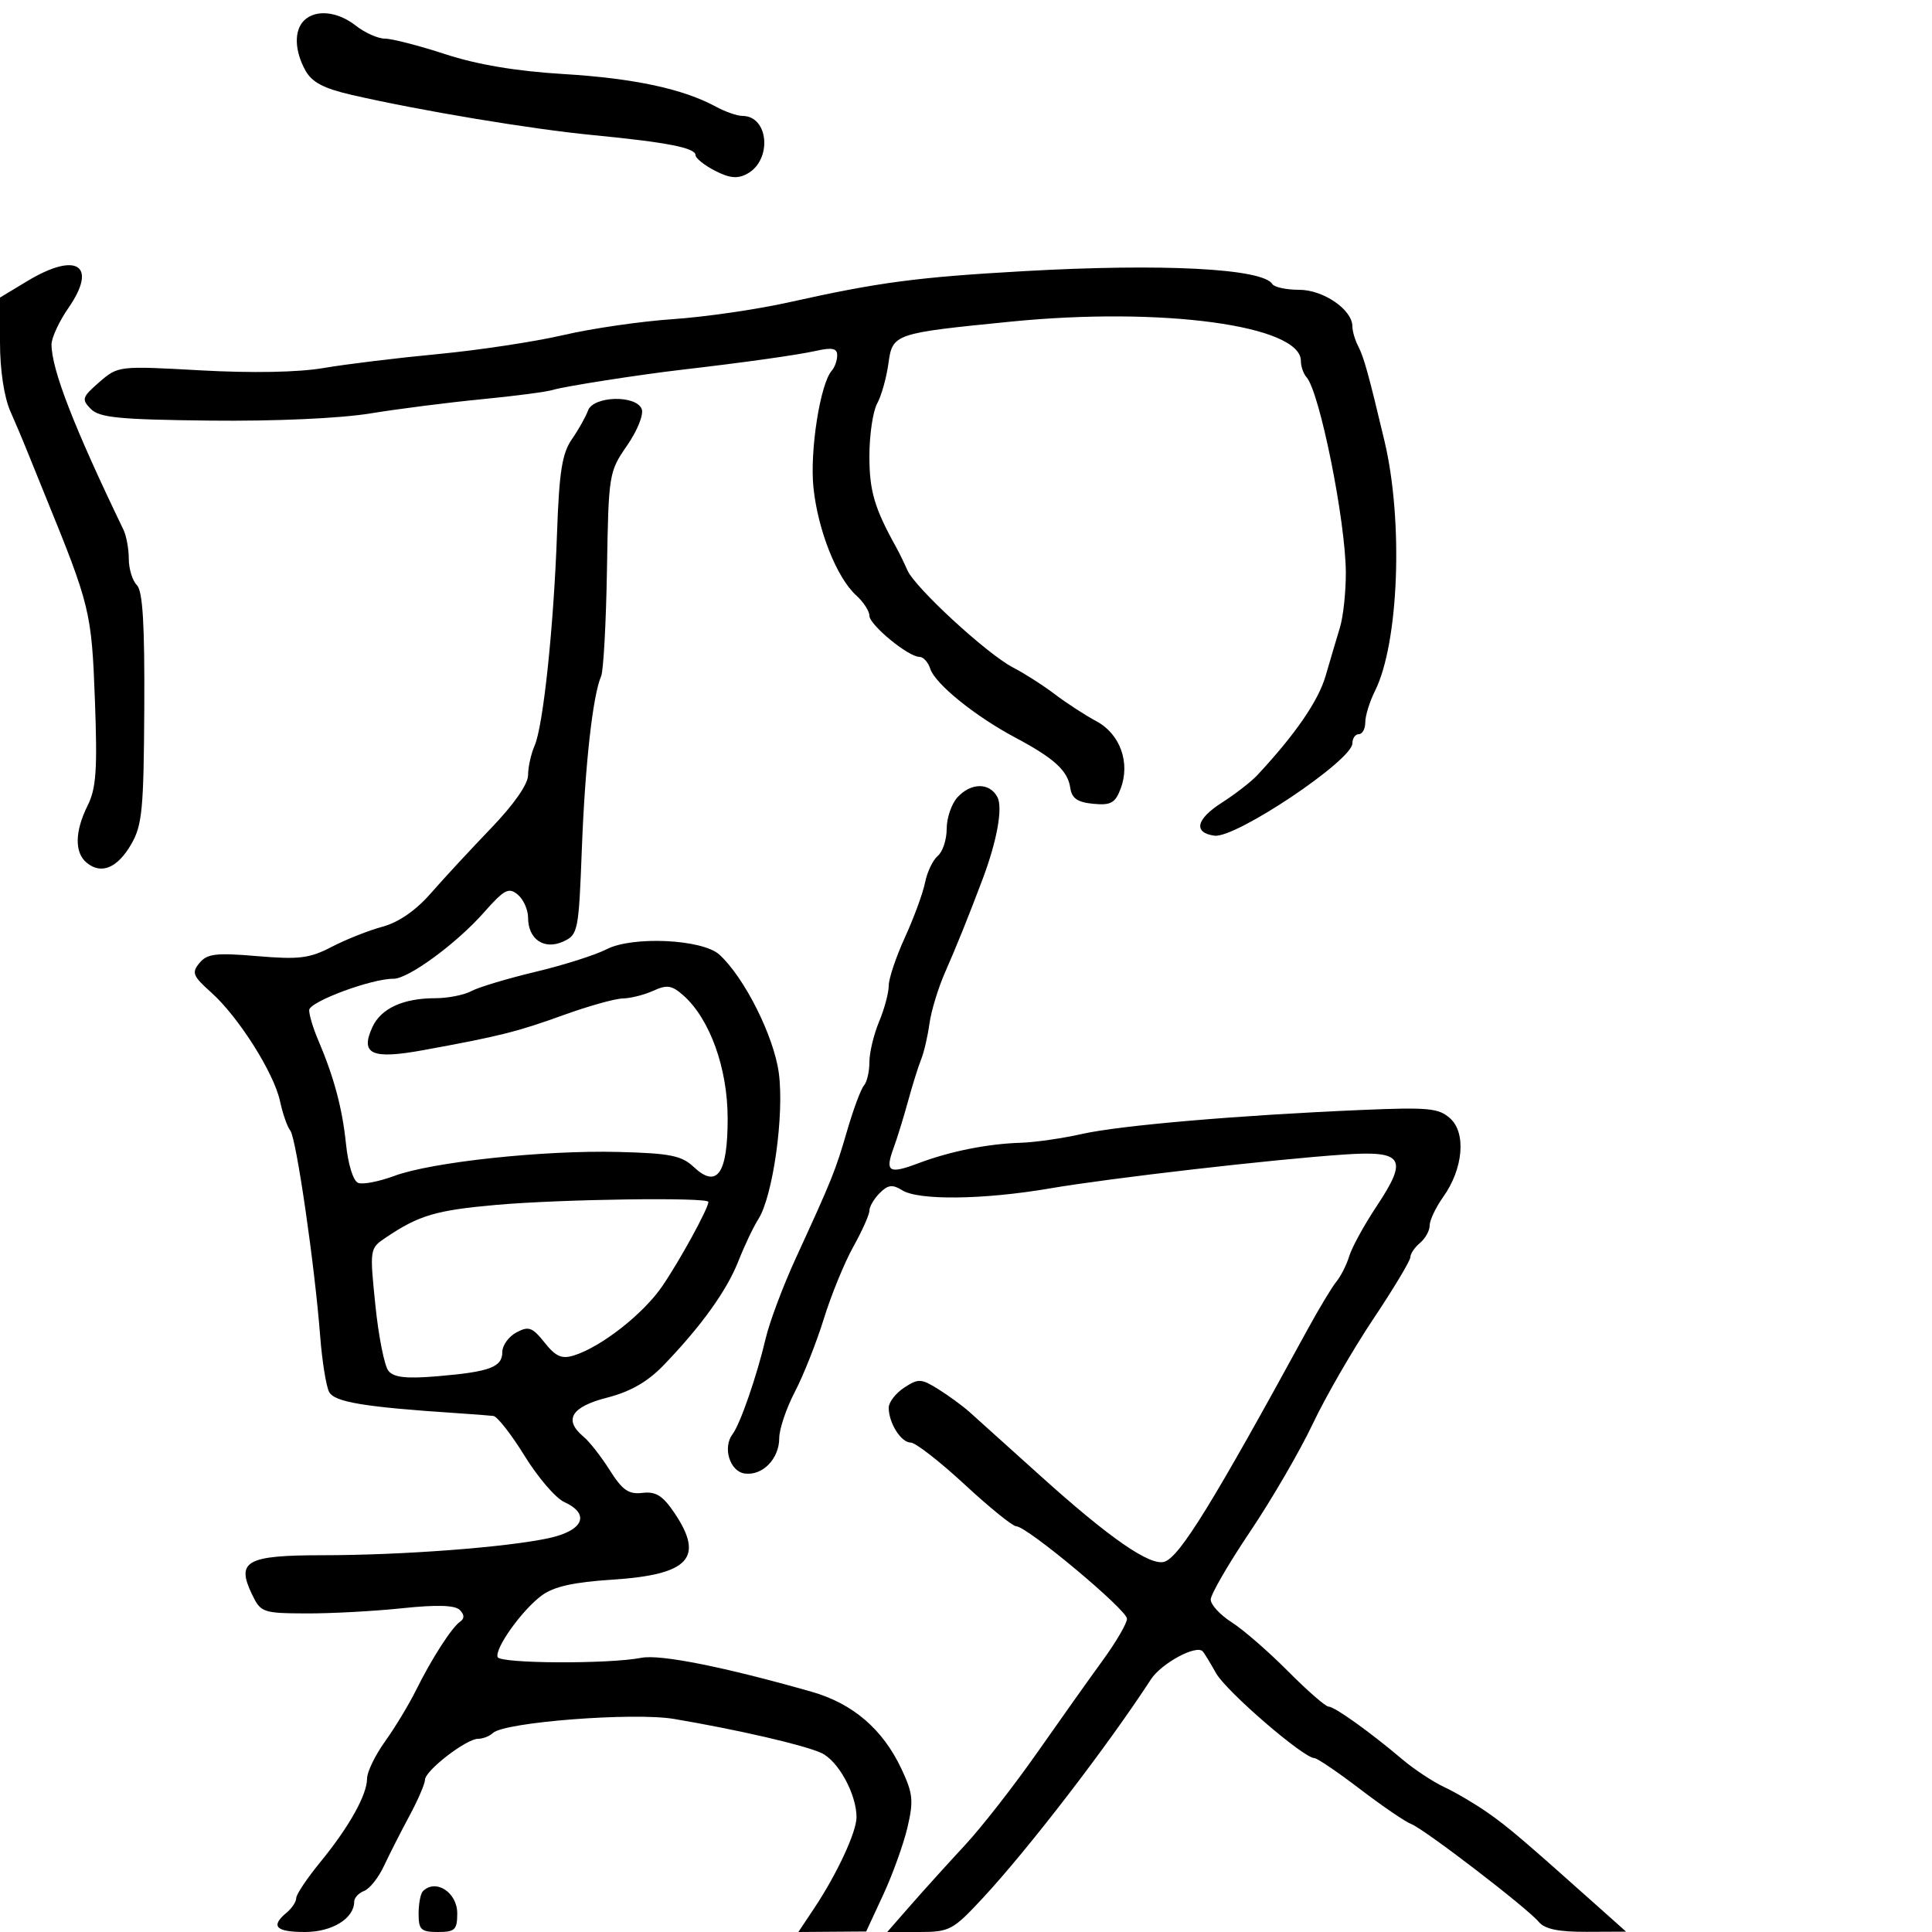 <svg xmlns="http://www.w3.org/2000/svg" width="300" height="300" viewBox="0 0 300 300" version="1.1">
	<path d="M 47.200 3.200 C 45.638 4.762, 45.729 7.883, 47.427 10.949 C 48.441 12.780, 50.264 13.738, 54.642 14.743 C 65.313 17.193, 82.366 20.035, 92 20.970 C 103.585 22.095, 108 22.955, 108 24.088 C 108 24.561, 109.354 25.649, 111.009 26.505 C 113.265 27.671, 114.513 27.796, 115.997 27.001 C 119.941 24.891, 119.394 18, 115.282 18 C 114.472 18, 112.614 17.352, 111.154 16.559 C 106.063 13.795, 98.423 12.159, 87.531 11.500 C 80.166 11.055, 74.128 10.042, 69.153 8.418 C 65.079 7.088, 60.861 6, 59.780 6 C 58.700 6, 56.671 5.100, 55.273 4 C 52.409 1.747, 48.991 1.409, 47.200 3.200 M 4.250 43.641 L -0 46.203 -0 53.200 C 0 57.432, 0.633 61.641, 1.602 63.849 C 2.483 65.857, 3.562 68.400, 3.999 69.500 C 4.436 70.600, 5.803 73.975, 7.037 77 C 13.994 94.060, 14.226 95.016, 14.736 108.669 C 15.139 119.491, 14.939 122.415, 13.613 125.073 C 11.611 129.086, 11.551 132.383, 13.452 133.960 C 15.707 135.831, 18.207 134.809, 20.349 131.141 C 22.083 128.173, 22.318 125.746, 22.404 109.946 C 22.474 96.896, 22.164 91.767, 21.250 90.852 C 20.563 90.163, 20 88.334, 20 86.786 C 20 85.239, 19.623 83.191, 19.162 82.236 C 11.485 66.329, 8 57.351, 8 53.483 C 8 52.451, 9.178 49.908, 10.617 47.831 C 15.222 41.187, 11.922 39.015, 4.250 43.641 M 159.026 42.102 C 142.372 43.043, 136.490 43.823, 122.500 46.942 C 117.550 48.046, 109.450 49.223, 104.500 49.557 C 99.550 49.891, 91.900 51.002, 87.500 52.026 C 83.100 53.050, 74.325 54.379, 68 54.980 C 61.675 55.580, 53.682 56.555, 50.238 57.147 C 46.338 57.816, 39.143 57.953, 31.162 57.509 C 18.411 56.800, 18.334 56.809, 15.424 59.335 C 12.741 61.665, 12.632 62.008, 14.097 63.498 C 15.430 64.854, 18.490 65.154, 32.597 65.311 C 42.671 65.424, 52.732 64.974, 57.500 64.198 C 61.900 63.481, 69.696 62.488, 74.825 61.991 C 79.954 61.494, 84.922 60.842, 85.867 60.542 C 87.563 60.004, 99.219 58.182, 106 57.396 C 115.633 56.278, 123.828 55.124, 126.750 54.474 C 129.235 53.920, 130 54.086, 130 55.175 C 130 55.959, 129.622 57.027, 129.161 57.550 C 127.357 59.592, 125.720 70.052, 126.315 75.738 C 127.006 82.347, 129.940 89.731, 132.964 92.467 C 134.084 93.481, 135 94.892, 135 95.604 C 135 97.029, 141.045 102, 142.777 102 C 143.376 102, 144.129 102.832, 144.452 103.848 C 145.191 106.176, 151.409 111.210, 157.633 114.520 C 163.716 117.754, 165.812 119.672, 166.194 122.354 C 166.424 123.964, 167.312 124.578, 169.751 124.813 C 172.484 125.077, 173.162 124.705, 174.008 122.480 C 175.544 118.438, 173.943 113.975, 170.243 111.991 C 168.493 111.052, 165.586 109.162, 163.781 107.791 C 161.976 106.419, 159.067 104.559, 157.316 103.657 C 153.303 101.590, 142.093 91.272, 140.901 88.548 C 140.408 87.422, 139.630 85.825, 139.171 85 C 135.784 78.908, 135 76.247, 135 70.853 C 135 67.562, 135.538 63.886, 136.195 62.684 C 136.853 61.483, 137.640 58.700, 137.945 56.500 C 138.597 51.802, 138.729 51.756, 157 49.939 C 180.435 47.608, 202 50.532, 202 56.041 C 202 56.898, 202.388 58.028, 202.862 58.550 C 204.908 60.805, 208.951 80.881, 208.980 88.929 C 208.991 91.915, 208.580 95.740, 208.068 97.429 C 207.555 99.118, 206.553 102.503, 205.841 104.951 C 204.710 108.843, 201.147 114.021, 195.237 120.364 C 194.282 121.389, 191.783 123.326, 189.685 124.668 C 185.722 127.202, 185.265 129.308, 188.578 129.765 C 191.847 130.215, 210 118.062, 210 115.424 C 210 114.641, 210.450 114, 211 114 C 211.550 114, 212 113.169, 212 112.154 C 212 111.138, 212.680 108.944, 213.511 107.279 C 217.213 99.857, 217.933 80.912, 214.985 68.500 C 212.521 58.126, 211.780 55.451, 210.903 53.764 C 210.406 52.809, 210 51.424, 210 50.688 C 210 48.098, 205.504 45, 201.745 45 C 199.750 45, 197.871 44.600, 197.568 44.110 C 196.074 41.693, 180.564 40.884, 159.026 42.102 M 91.306 63.750 C 90.959 64.713, 89.828 66.722, 88.793 68.216 C 87.286 70.392, 86.830 73.274, 86.498 82.716 C 85.987 97.265, 84.356 112.737, 83.010 115.797 C 82.455 117.060, 82 119.114, 82 120.360 C 82 121.758, 79.799 124.914, 76.250 128.605 C 73.088 131.893, 68.876 136.443, 66.892 138.715 C 64.565 141.380, 61.902 143.220, 59.392 143.899 C 57.251 144.477, 53.700 145.886, 51.500 147.030 C 48.063 148.816, 46.437 149.018, 39.945 148.467 C 33.544 147.924, 32.173 148.086, 30.979 149.526 C 29.728 151.032, 29.934 151.552, 32.792 154.106 C 37.031 157.893, 42.545 166.606, 43.483 171 C 43.895 172.925, 44.611 174.974, 45.076 175.554 C 46.001 176.710, 48.862 196.394, 49.718 207.500 C 50.015 211.350, 50.638 215.236, 51.103 216.136 C 51.920 217.717, 56.570 218.488, 71 219.437 C 73.475 219.600, 75.999 219.793, 76.608 219.867 C 77.217 219.940, 79.401 222.731, 81.462 226.069 C 83.522 229.406, 86.286 232.629, 87.604 233.229 C 91.697 235.094, 90.617 237.666, 85.250 238.835 C 78.677 240.266, 62.517 241.490, 50.116 241.495 C 38.249 241.501, 36.636 242.394, 39.134 247.579 C 40.488 250.388, 40.808 250.501, 47.521 250.532 C 51.359 250.549, 58.055 250.189, 62.400 249.732 C 67.821 249.161, 70.643 249.243, 71.392 249.992 C 72.121 250.721, 72.147 251.318, 71.469 251.792 C 70.133 252.724, 67.046 257.519, 64.576 262.500 C 63.484 264.700, 61.333 268.255, 59.796 270.400 C 58.258 272.545, 57 275.134, 57 276.154 C 57 278.693, 54.205 283.693, 49.738 289.144 C 47.682 291.653, 46 294.167, 46 294.731 C 46 295.294, 45.325 296.315, 44.500 297 C 41.963 299.106, 42.811 300, 47.345 300 C 51.584 300, 55 297.893, 55 295.278 C 55 294.693, 55.695 293.947, 56.545 293.621 C 57.395 293.295, 58.776 291.559, 59.613 289.764 C 60.451 287.969, 62.226 284.475, 63.558 282 C 64.890 279.525, 65.984 276.991, 65.990 276.369 C 66.003 274.944, 72.402 270, 74.233 270 C 74.985 270, 76.027 269.592, 76.550 269.093 C 78.313 267.411, 98.405 265.857, 104.674 266.918 C 114.595 268.598, 124.815 270.958, 127.533 272.197 C 130.150 273.390, 133 278.592, 133 282.177 C 133 284.462, 129.969 290.991, 126.468 296.250 L 123.971 300 129.235 299.961 L 134.500 299.923 137.148 294.211 C 138.605 291.070, 140.298 286.368, 140.910 283.763 C 141.882 279.625, 141.764 278.475, 139.978 274.677 C 137.078 268.506, 132.426 264.516, 126 262.687 C 112.470 258.836, 102.523 256.852, 99.606 257.422 C 94.518 258.417, 77.610 258.331, 77.270 257.309 C 76.815 255.944, 81.057 250.012, 84.102 247.758 C 85.988 246.361, 89.012 245.682, 95.102 245.287 C 107.013 244.516, 109.433 241.897, 104.704 234.898 C 102.906 232.237, 101.833 231.568, 99.757 231.815 C 97.613 232.069, 96.645 231.397, 94.689 228.300 C 93.360 226.194, 91.536 223.860, 90.636 223.113 C 87.474 220.489, 88.672 218.462, 94.228 217.038 C 97.855 216.109, 100.534 214.584, 102.978 212.057 C 108.831 206.006, 112.846 200.430, 114.648 195.847 C 115.587 193.456, 116.984 190.517, 117.750 189.316 C 120.028 185.746, 121.807 173.043, 120.932 166.596 C 120.154 160.862, 115.562 151.731, 111.693 148.225 C 109.057 145.835, 98.209 145.324, 94.194 147.400 C 92.479 148.286, 87.518 149.862, 83.169 150.901 C 78.821 151.939, 74.333 153.286, 73.197 153.894 C 72.061 154.503, 69.556 155, 67.631 155 C 62.595 155, 59.147 156.583, 57.815 159.507 C 55.901 163.707, 57.718 164.528, 65.705 163.071 C 77.525 160.916, 80.328 160.215, 87.500 157.619 C 91.350 156.225, 95.491 155.066, 96.703 155.042 C 97.915 155.019, 100.050 154.479, 101.449 153.841 C 103.583 152.869, 104.337 152.989, 106.138 154.591 C 110.229 158.231, 112.980 165.871, 112.990 173.628 C 113.002 182.254, 111.355 184.621, 107.718 181.204 C 105.832 179.433, 104.050 179.079, 95.997 178.873 C 84.414 178.578, 67.022 180.441, 61.218 182.598 C 58.863 183.473, 56.343 183.962, 55.617 183.683 C 54.852 183.390, 54.057 180.843, 53.724 177.618 C 53.148 172.035, 51.849 167.206, 49.346 161.349 C 48.606 159.616, 48.004 157.591, 48.009 156.849 C 48.017 155.552, 57.723 151.943, 61.100 151.982 C 63.388 152.008, 70.877 146.519, 75.139 141.691 C 78.297 138.115, 78.990 137.747, 80.389 138.908 C 81.275 139.643, 82 141.260, 82 142.500 C 82 145.852, 84.498 147.550, 87.451 146.204 C 89.758 145.153, 89.861 144.644, 90.349 131.807 C 90.847 118.725, 92.050 107.956, 93.344 105 C 93.705 104.175, 94.113 96.711, 94.250 88.413 C 94.495 73.617, 94.556 73.245, 97.367 69.189 C 98.958 66.896, 99.974 64.374, 99.649 63.527 C 98.791 61.291, 92.129 61.469, 91.306 63.750 M 148.655 123.829 C 147.745 124.835, 147 127.029, 147 128.706 C 147 130.383, 146.379 132.270, 145.621 132.900 C 144.862 133.530, 143.972 135.392, 143.642 137.039 C 143.313 138.686, 141.909 142.514, 140.522 145.546 C 139.135 148.578, 138 151.960, 138 153.062 C 138 154.163, 137.325 156.680, 136.500 158.654 C 135.675 160.629, 135 163.449, 135 164.922 C 135 166.395, 134.621 168.028, 134.157 168.550 C 133.693 169.073, 132.526 172.200, 131.564 175.500 C 129.709 181.862, 129.246 183.014, 123.584 195.342 C 121.603 199.655, 119.491 205.280, 118.891 207.842 C 117.529 213.653, 114.947 221.115, 113.751 222.695 C 112.184 224.765, 113.322 228.475, 115.625 228.803 C 118.389 229.198, 121 226.531, 121 223.314 C 121 221.915, 122.089 218.685, 123.420 216.135 C 124.751 213.586, 126.778 208.475, 127.924 204.778 C 129.070 201.081, 131.131 196.044, 132.504 193.586 C 133.877 191.127, 135 188.607, 135 187.986 C 135 187.365, 135.722 186.135, 136.604 185.253 C 137.889 183.968, 138.582 183.883, 140.091 184.824 C 142.650 186.423, 152.721 186.298, 163 184.540 C 172.466 182.922, 197.600 180.027, 208.740 179.273 C 217.930 178.650, 218.694 179.875, 213.758 187.309 C 211.843 190.193, 209.936 193.665, 209.520 195.026 C 209.104 196.387, 208.205 198.175, 207.522 199 C 206.839 199.825, 204.807 203.200, 203.006 206.500 C 188.422 233.228, 183.228 241.667, 180.852 242.495 C 178.652 243.262, 172.301 238.865, 161.403 229.031 C 156.506 224.612, 151.616 220.210, 150.536 219.248 C 149.456 218.287, 147.273 216.691, 145.684 215.702 C 143.032 214.052, 142.598 214.033, 140.397 215.475 C 139.079 216.339, 138 217.740, 138 218.589 C 138 220.962, 139.916 224, 141.413 224 C 142.152 224, 145.916 226.925, 149.777 230.500 C 153.638 234.075, 157.248 237, 157.799 237 C 159.453 237, 175 249.978, 175 251.359 C 175 252.063, 173.313 254.959, 171.250 257.794 C 169.188 260.629, 164.575 267.123, 161 272.225 C 157.425 277.326, 152.409 283.750, 149.853 286.500 C 147.298 289.250, 143.533 293.413, 141.487 295.750 L 137.767 300 142.739 300 C 147.452 300, 147.964 299.727, 152.605 294.732 C 159.711 287.083, 171.937 271.182, 178.719 260.765 C 180.327 258.296, 185.707 255.373, 186.740 256.407 C 186.969 256.636, 187.909 258.168, 188.828 259.812 C 190.401 262.624, 202.420 273, 204.104 273 C 204.531 273, 207.720 275.166, 211.190 277.813 C 214.661 280.461, 218.237 282.902, 219.137 283.239 C 221.137 283.986, 237.153 296.274, 238.951 298.441 C 239.871 299.549, 242.018 299.992, 246.372 299.973 L 252.500 299.946 248.500 296.375 C 236.454 285.623, 234.200 283.702, 231 281.464 C 229.075 280.117, 226.054 278.338, 224.287 277.510 C 222.520 276.682, 219.595 274.751, 217.787 273.220 C 212.729 268.937, 207.225 265, 206.293 265 C 205.831 265, 202.988 262.518, 199.976 259.485 C 196.964 256.451, 193.037 253.039, 191.250 251.903 C 189.463 250.767, 188 249.181, 188 248.380 C 188 247.579, 190.748 242.837, 194.106 237.843 C 197.464 232.848, 201.839 225.328, 203.827 221.131 C 205.815 216.934, 210.043 209.605, 213.221 204.845 C 216.400 200.085, 219 195.753, 219 195.218 C 219 194.683, 219.675 193.685, 220.500 193 C 221.325 192.315, 222 191.092, 222 190.282 C 222 189.472, 222.946 187.481, 224.101 185.858 C 227.202 181.503, 227.699 175.942, 225.189 173.671 C 223.411 172.062, 221.818 171.911, 211.340 172.359 C 192.227 173.176, 173.910 174.750, 168 176.084 C 164.975 176.766, 160.700 177.380, 158.500 177.448 C 153.366 177.605, 147.521 178.774, 142.625 180.621 C 138.022 182.359, 137.395 181.980, 138.749 178.282 C 139.310 176.752, 140.322 173.475, 140.998 171 C 141.674 168.525, 142.591 165.600, 143.034 164.500 C 143.478 163.400, 144.059 160.897, 144.327 158.938 C 144.594 156.978, 145.694 153.378, 146.770 150.938 C 148.522 146.963, 150.367 142.383, 152.584 136.500 C 154.819 130.572, 155.748 125.398, 154.871 123.760 C 153.651 121.480, 150.751 121.512, 148.655 123.829 M 77 187.099 C 67.680 187.931, 65.071 188.702, 59.945 192.143 C 57.400 193.852, 57.393 193.896, 58.289 202.679 C 58.783 207.531, 59.698 212.119, 60.321 212.876 C 61.165 213.901, 63.119 214.111, 67.977 213.698 C 76.082 213.010, 78 212.289, 78 209.928 C 78 208.906, 78.984 207.544, 80.186 206.900 C 82.089 205.882, 82.657 206.086, 84.560 208.473 C 86.301 210.657, 87.231 211.064, 89.123 210.471 C 93.372 209.140, 99.877 204.040, 102.835 199.722 C 105.544 195.766, 110 187.627, 110 186.634 C 110 185.879, 87.052 186.203, 77 187.099 M 65.667 293.667 C 65.300 294.033, 65 295.608, 65 297.167 C 65 299.648, 65.373 300, 68 300 C 70.642 300, 71 299.655, 71 297.107 C 71 293.840, 67.652 291.681, 65.667 293.667" stroke="none" fill="black" fill-rule="evenodd"/>
</svg>